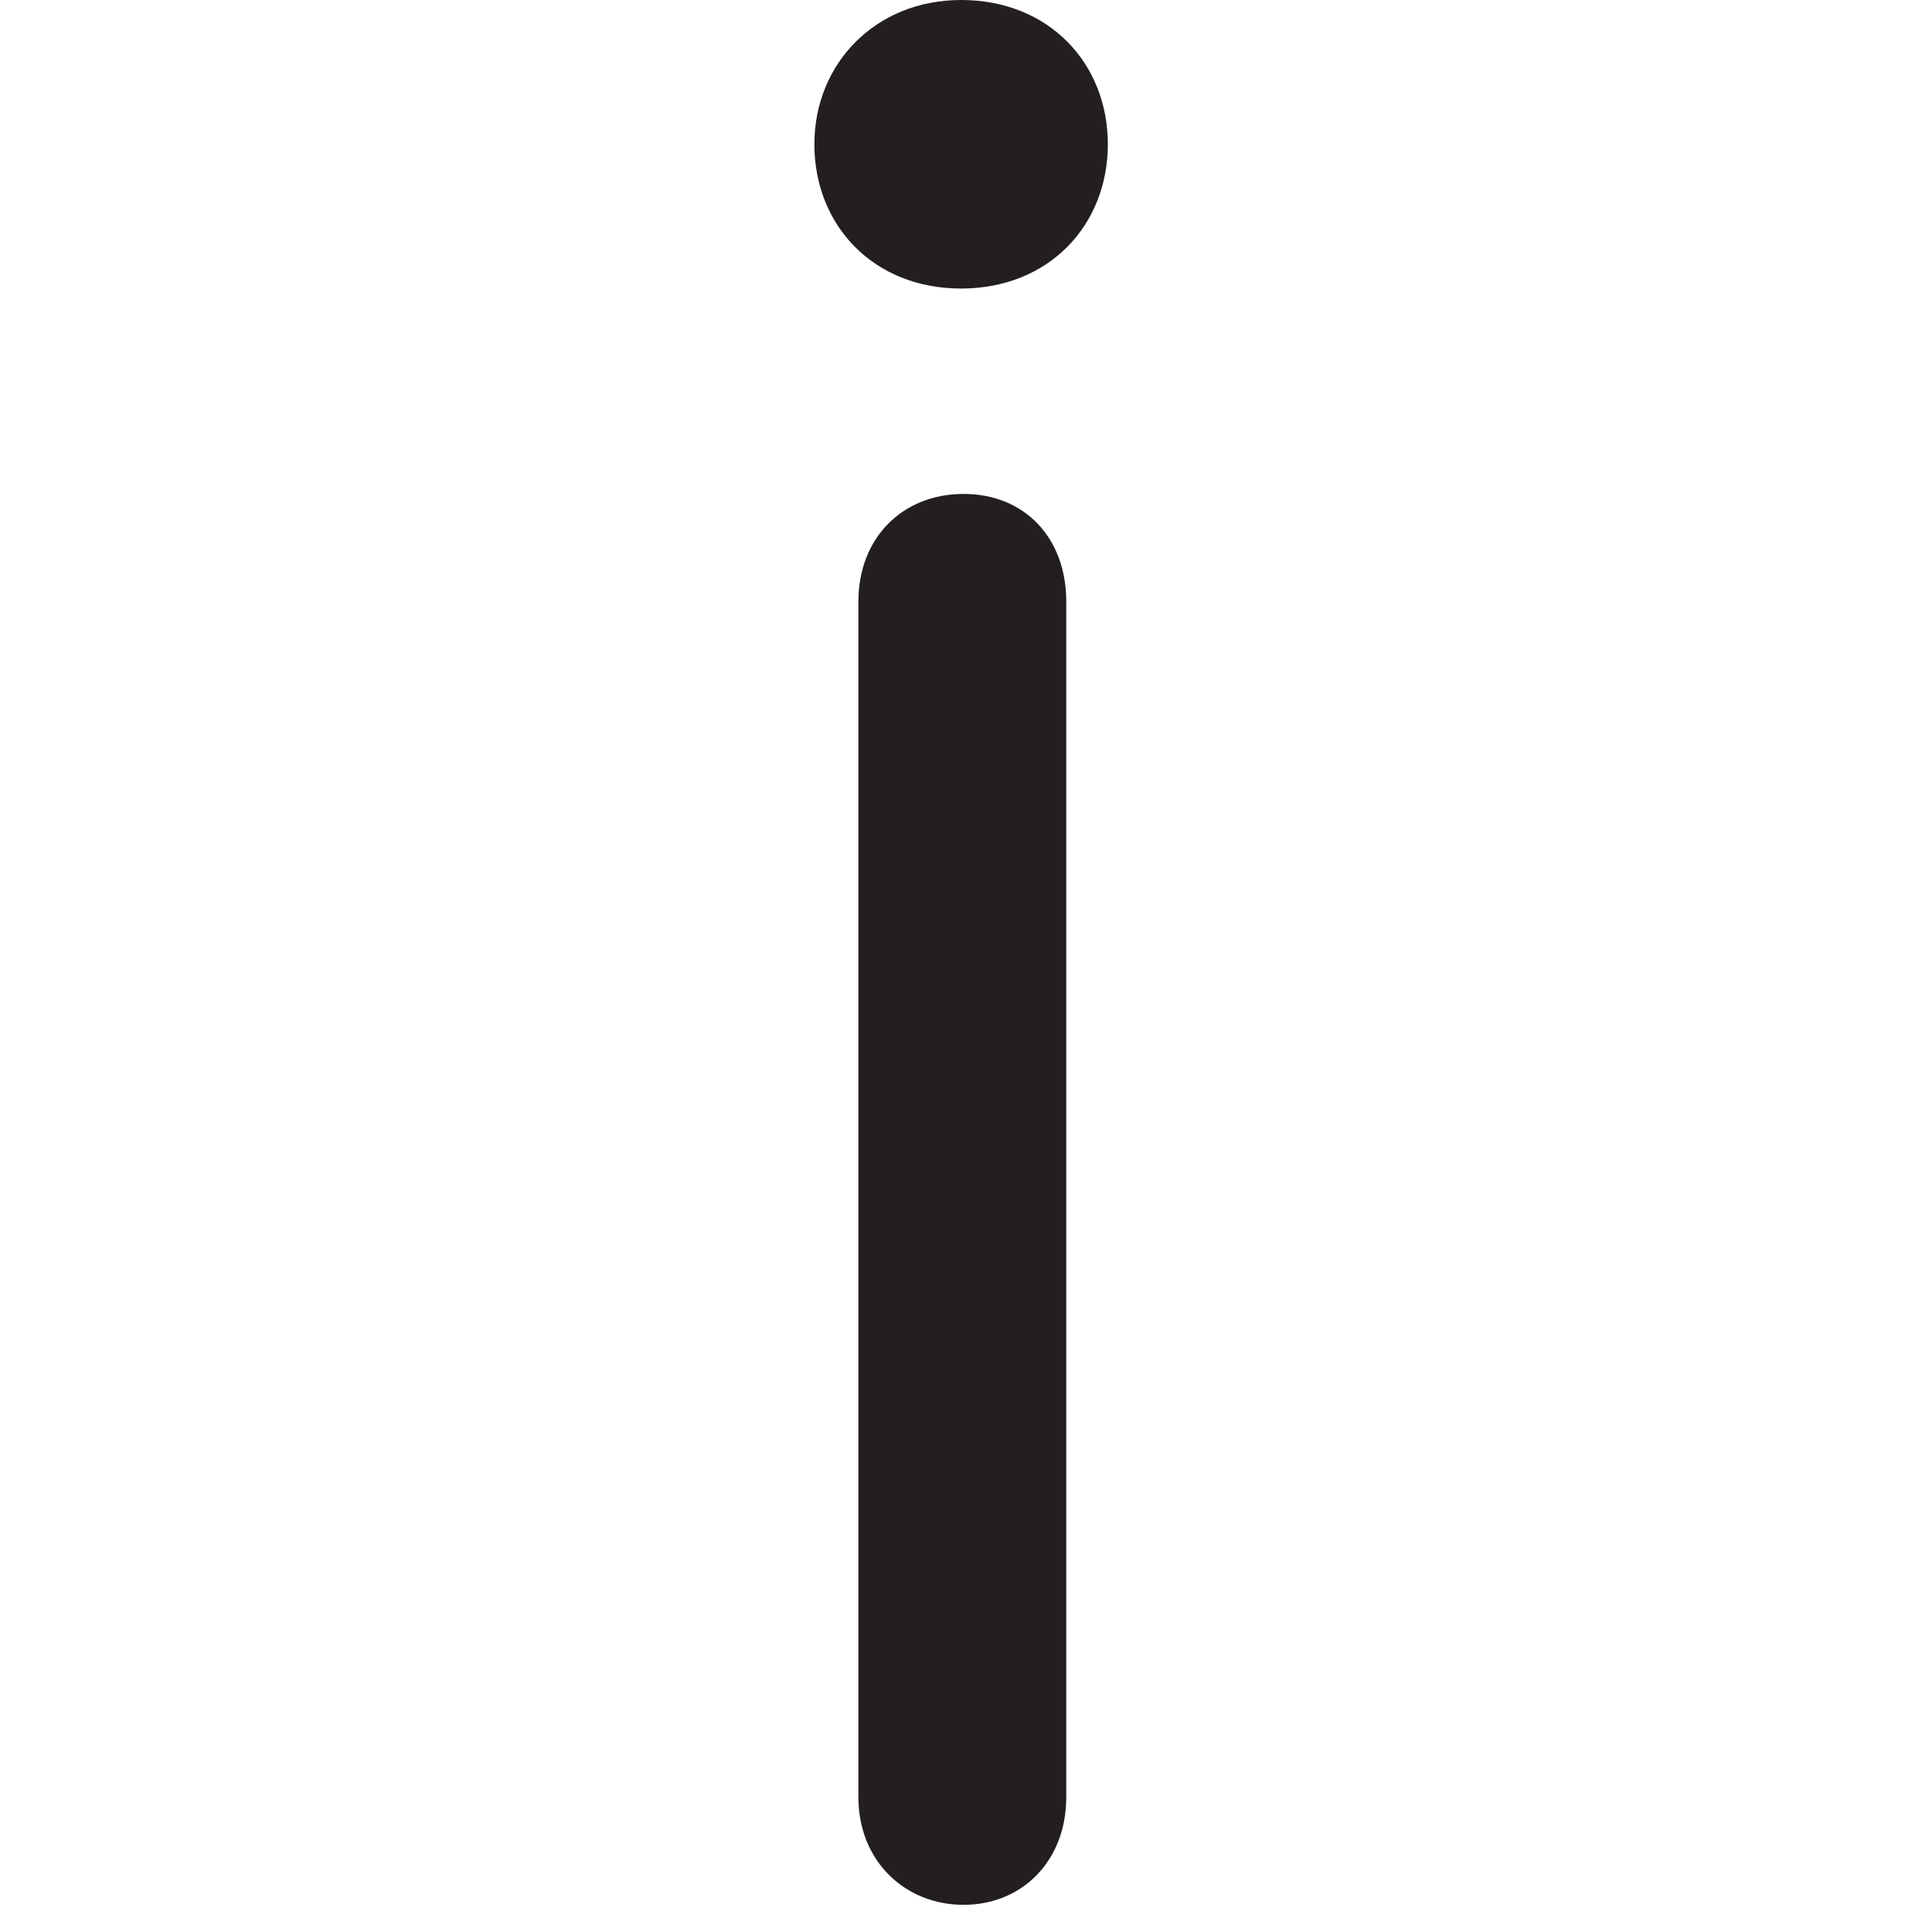 <?xml version="1.0" encoding="UTF-8"?>
<svg id="Layer_1" xmlns="http://www.w3.org/2000/svg" version="1.1" viewBox="0 0 79 78">
  <!-- Generator: Adobe Illustrator 29.1.0, SVG Export Plug-In . SVG Version: 2.1.0 Build 142)  -->
  <defs>
    <style>
      .st0 {
        fill: #231f20;
      }
    </style>
  </defs>
  <path class="st0" d="M39.3,0c3.6,0,6,2.6,6,5.9s-2.4,5.9-6,5.9-6-2.6-6-5.9S35.8,0,39.3,0ZM35.1,73.6V24.6c0-2.6,1.8-4.4,4.3-4.4s4.2,1.8,4.2,4.4v48.9c0,2.6-1.8,4.4-4.2,4.4s-4.3-1.8-4.3-4.4Z"/>
</svg>